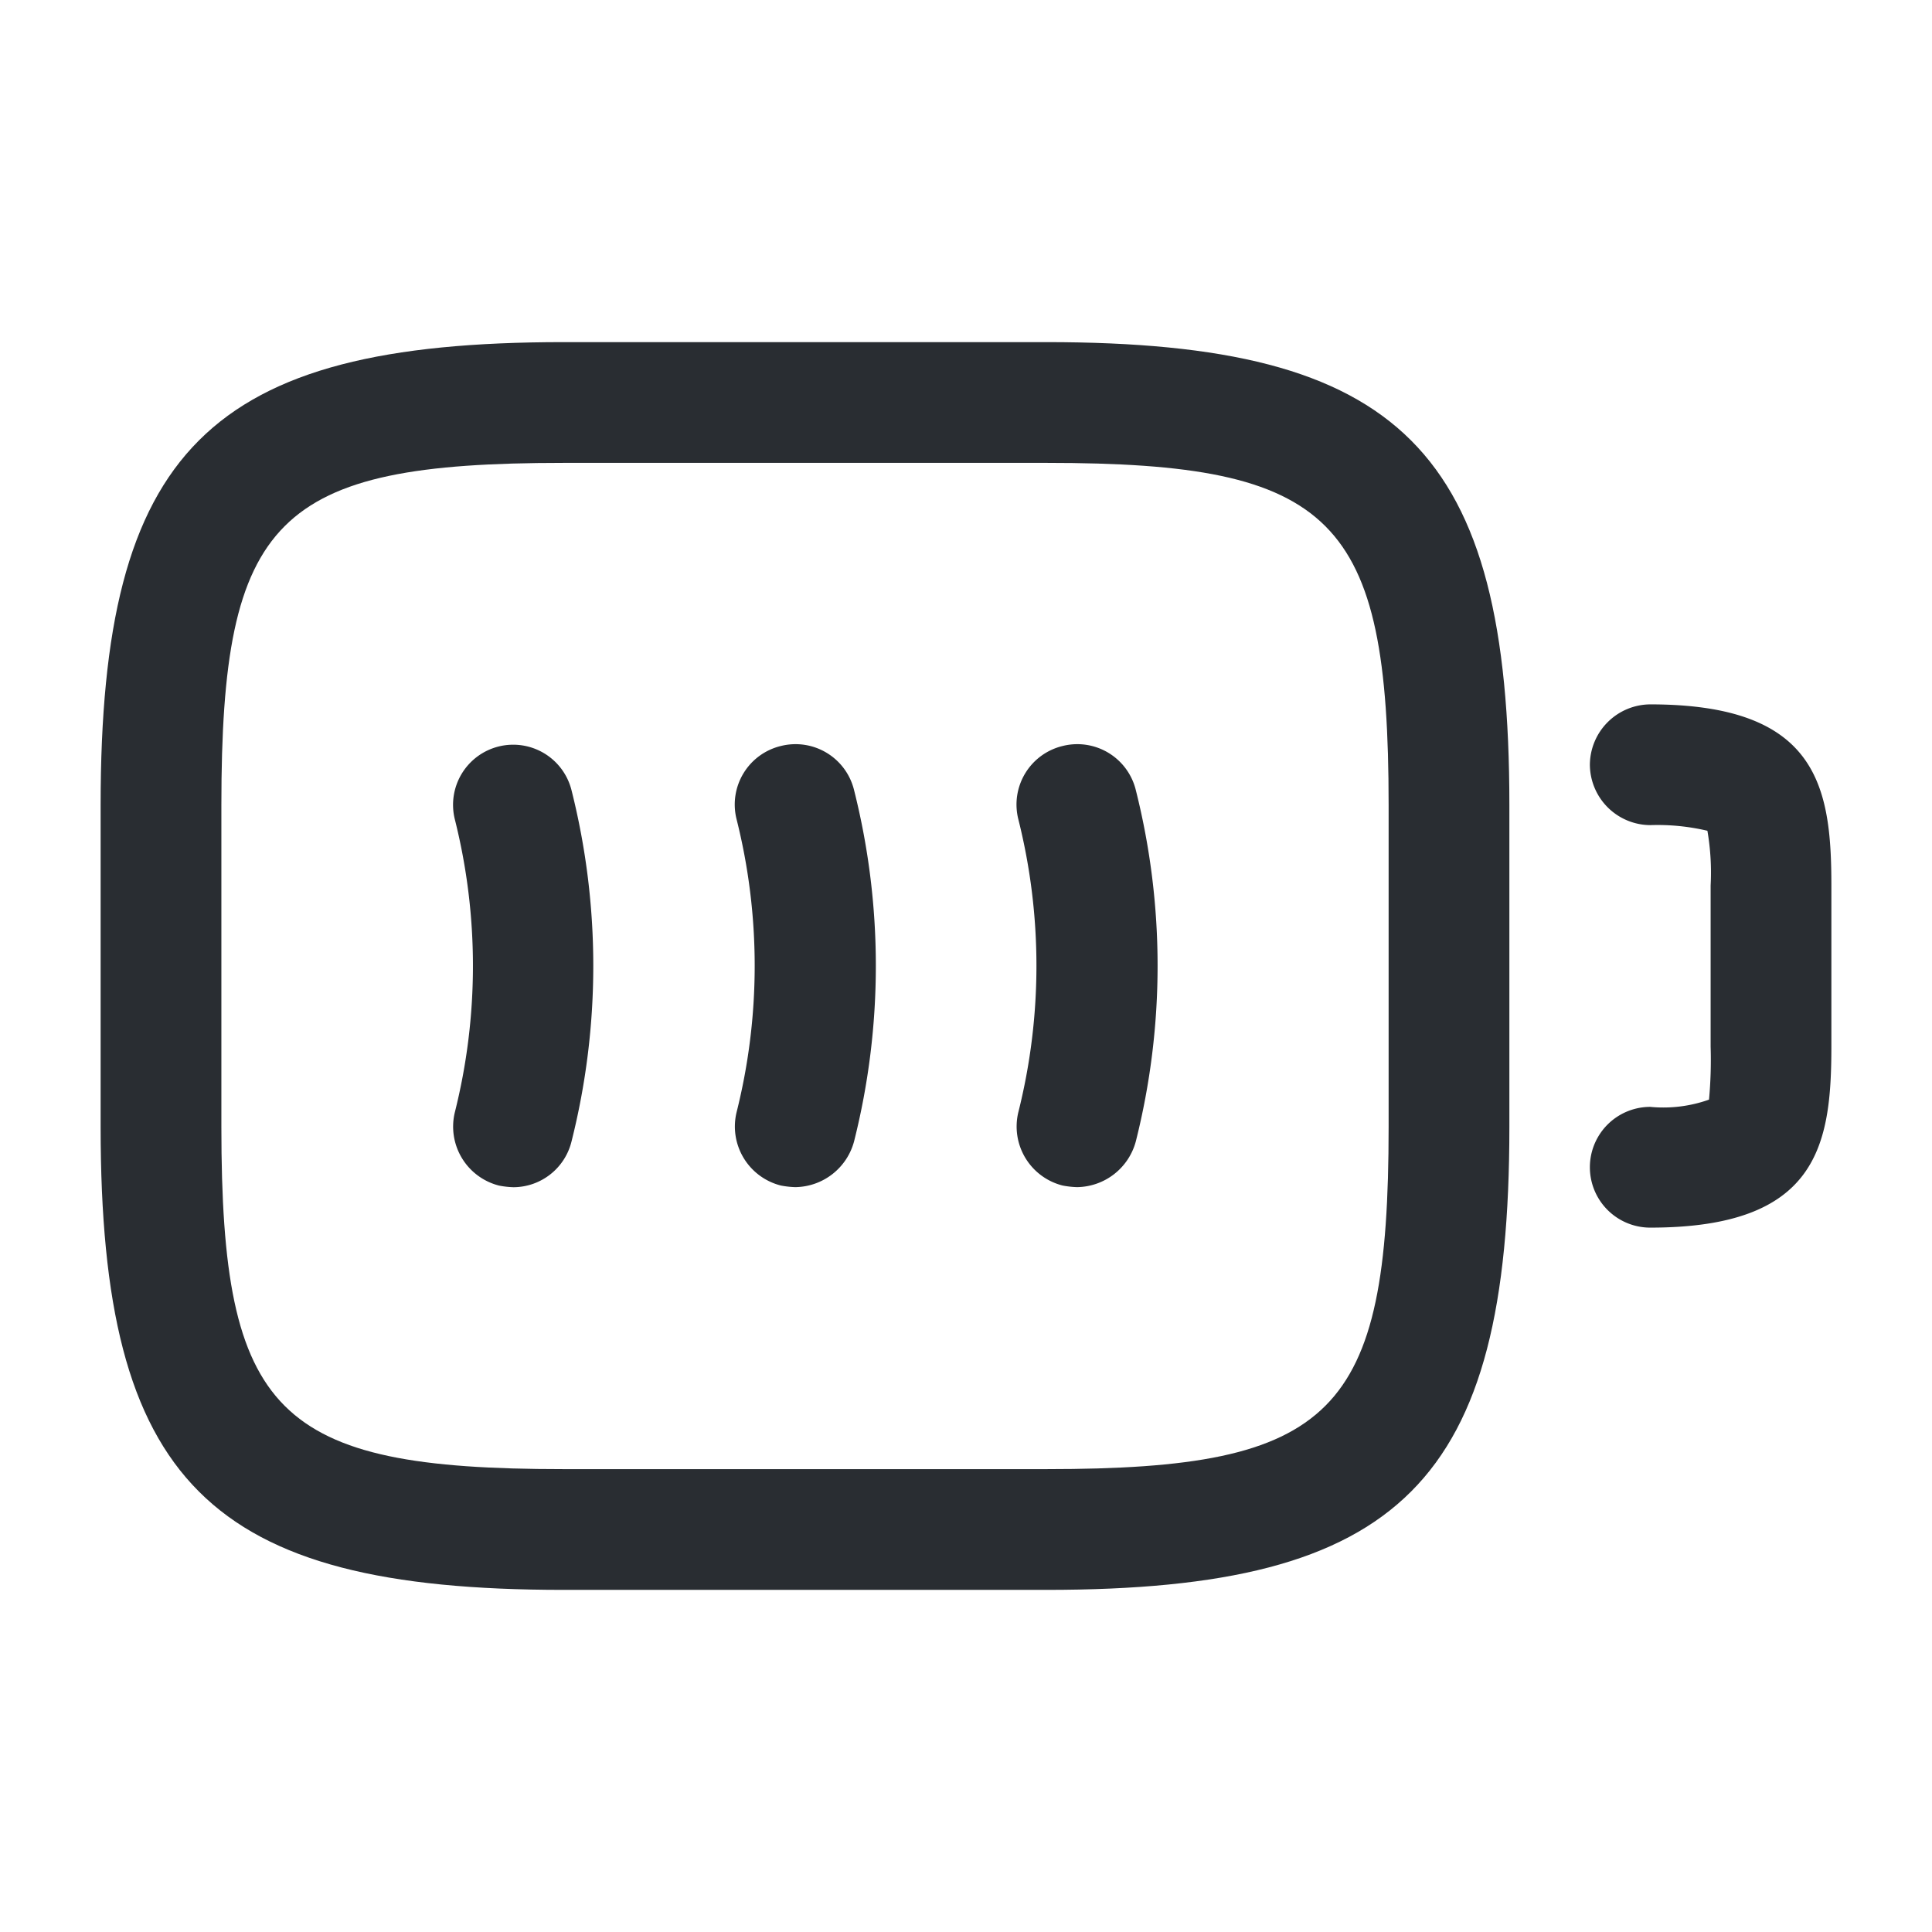 <svg xmlns="http://www.w3.org/2000/svg" width="24" height="24" viewBox="0 0 24 24">
  <g id="vuesax_outline_battery-full" data-name="vuesax/outline/battery-full" transform="translate(-364 -188)">
    <g id="battery-full">
      <path id="Vector" d="M.75,6.5A.75.75,0,0,1,.75,5a1.693,1.693,0,0,0,.73-.09,5.389,5.389,0,0,0,.02-.66v-2a3.051,3.051,0,0,0-.04-.68A2.7,2.7,0,0,0,.75,1.5.755.755,0,0,1,0,.75.755.755,0,0,1,.75,0C2.83,0,3,1.02,3,2.25v2C3,5.48,2.83,6.5.75,6.5Z" transform="translate(383.75 196.75)" fill="#292d32"/>
      <path id="Vector-2" data-name="Vector" d="M.753,5.5a1.1,1.1,0,0,1-.18-.02.756.756,0,0,1-.55-.91,7.473,7.473,0,0,0,0-3.64.747.747,0,1,1,1.45-.36,8.936,8.936,0,0,1,0,4.36A.746.746,0,0,1,.753,5.5Z" transform="translate(369.627 197.248)" fill="#292d32"/>
      <path id="Vector-3" data-name="Vector" d="M.753,5.5a1.1,1.1,0,0,1-.18-.02.756.756,0,0,1-.55-.91,7.473,7.473,0,0,0,0-3.64.748.748,0,0,1,.55-.91.748.748,0,0,1,.91.55,8.936,8.936,0,0,1,0,4.36A.766.766,0,0,1,.753,5.5Z" transform="translate(373.127 197.247)" fill="#292d32"/>
      <path id="Vector-4" data-name="Vector" d="M.753,5.5a1.1,1.1,0,0,1-.18-.02.756.756,0,0,1-.55-.91,7.473,7.473,0,0,0,0-3.64.748.748,0,0,1,.55-.91.748.748,0,0,1,.91.55,8.936,8.936,0,0,1,0,4.36A.766.766,0,0,1,.753,5.5Z" transform="translate(376.627 197.247)" fill="#292d32"/>
      <path id="Vector-5" data-name="Vector" d="M11.75,15.5h-6C1.34,15.5,0,14.16,0,9.75v-4C0,1.34,1.34,0,5.75,0h6c4.41,0,5.75,1.34,5.75,5.75v4C17.5,14.16,16.16,15.5,11.75,15.5Zm-6-14c-3.57,0-4.25.68-4.25,4.25v4c0,3.57.68,4.25,4.25,4.25h6C15.32,14,16,13.32,16,9.75v-4c0-3.57-.68-4.25-4.25-4.25Z" transform="translate(365.25 192.25)" fill="#292d32"/>
      <path id="Vector-6" data-name="Vector" d="M0,0H24V24H0Z" transform="translate(364 188)" fill="none" opacity="0"/>
    </g>
  </g>
</svg>
